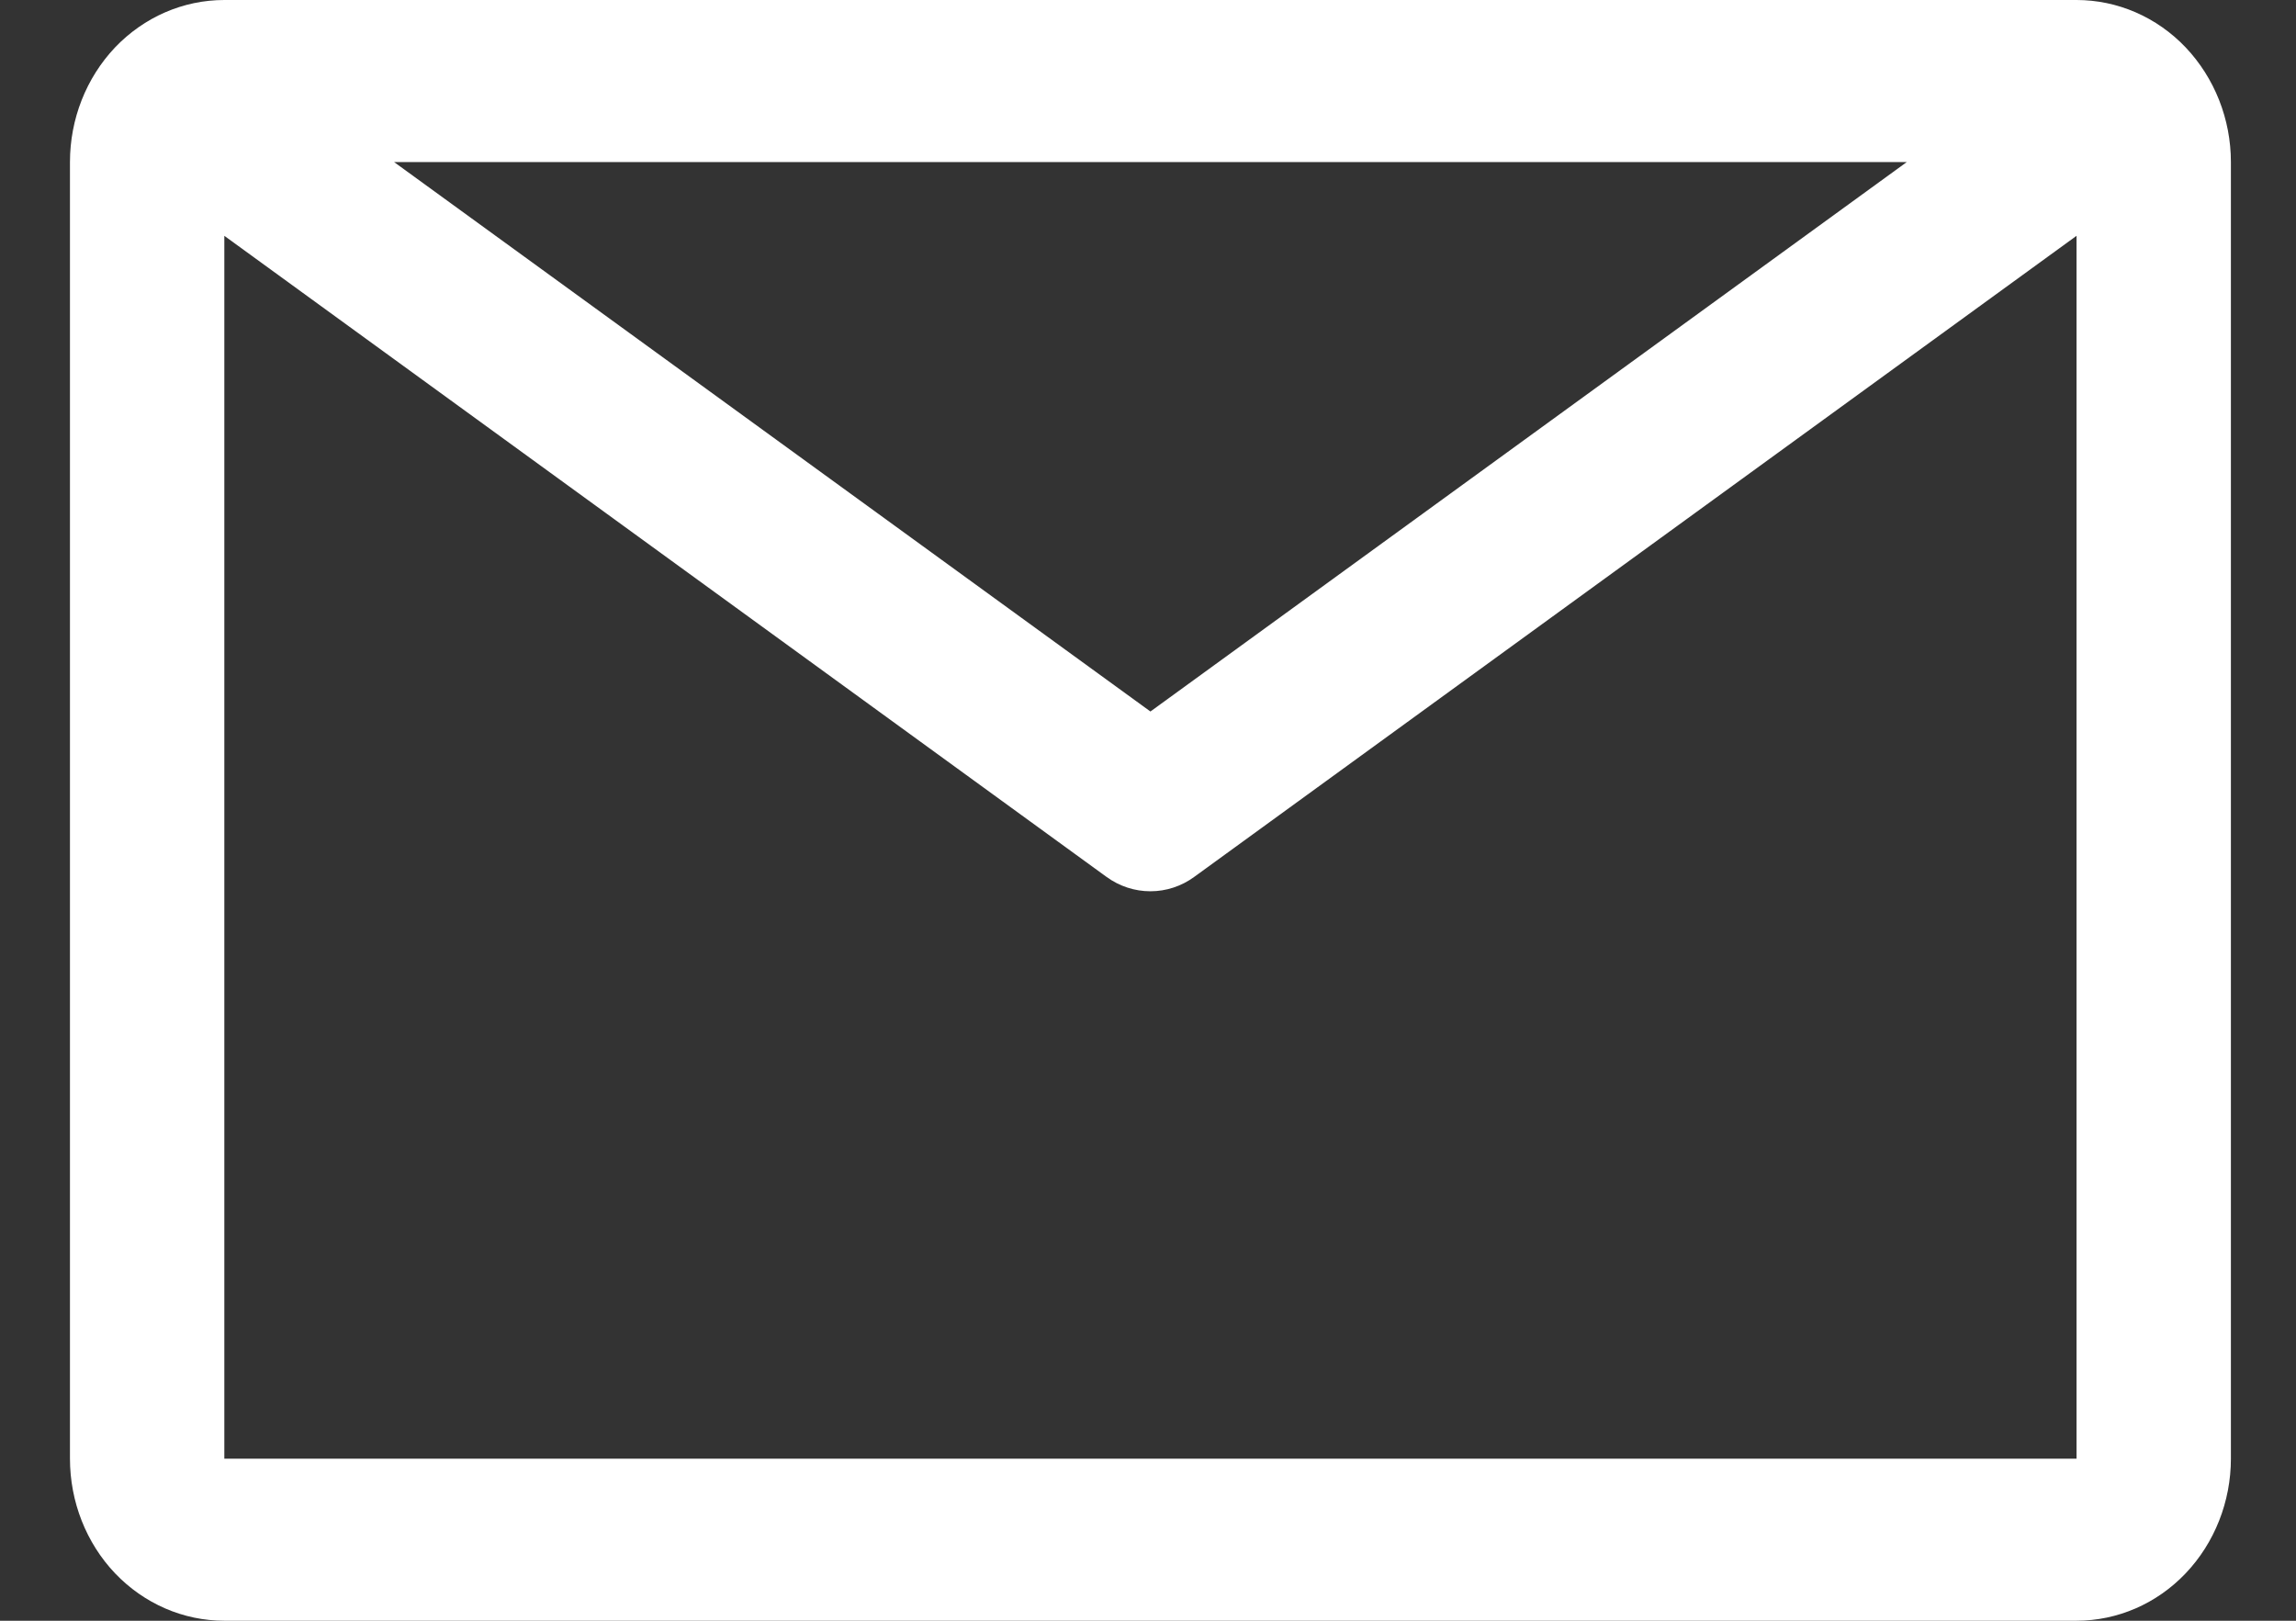 <svg width="17" height="12" viewBox="0 0 17 12" fill="none" xmlns="http://www.w3.org/2000/svg">
<rect x="0" y="0" width="17" height="12" fill="#333333" stroke="none"/>
<path d="M15.375 0H1.661C1.357 0 1.067 0.126 0.852 0.351C0.638 0.577 0.518 0.882 0.518 1.2V10.8C0.518 11.118 0.638 11.424 0.852 11.649C1.067 11.874 1.357 12 1.661 12H15.375C15.678 12 15.969 11.874 16.183 11.649C16.397 11.424 16.518 11.118 16.518 10.8V1.2C16.518 0.882 16.397 0.577 16.183 0.351C15.969 0.126 15.678 0 15.375 0ZM14.118 1.2L8.518 5.268L2.918 1.2H14.118ZM1.661 10.8V1.746L8.192 6.492C8.288 6.562 8.401 6.599 8.518 6.599C8.634 6.599 8.748 6.562 8.843 6.492L15.375 1.746V10.8H1.661Z" fill="white"/>
</svg>
